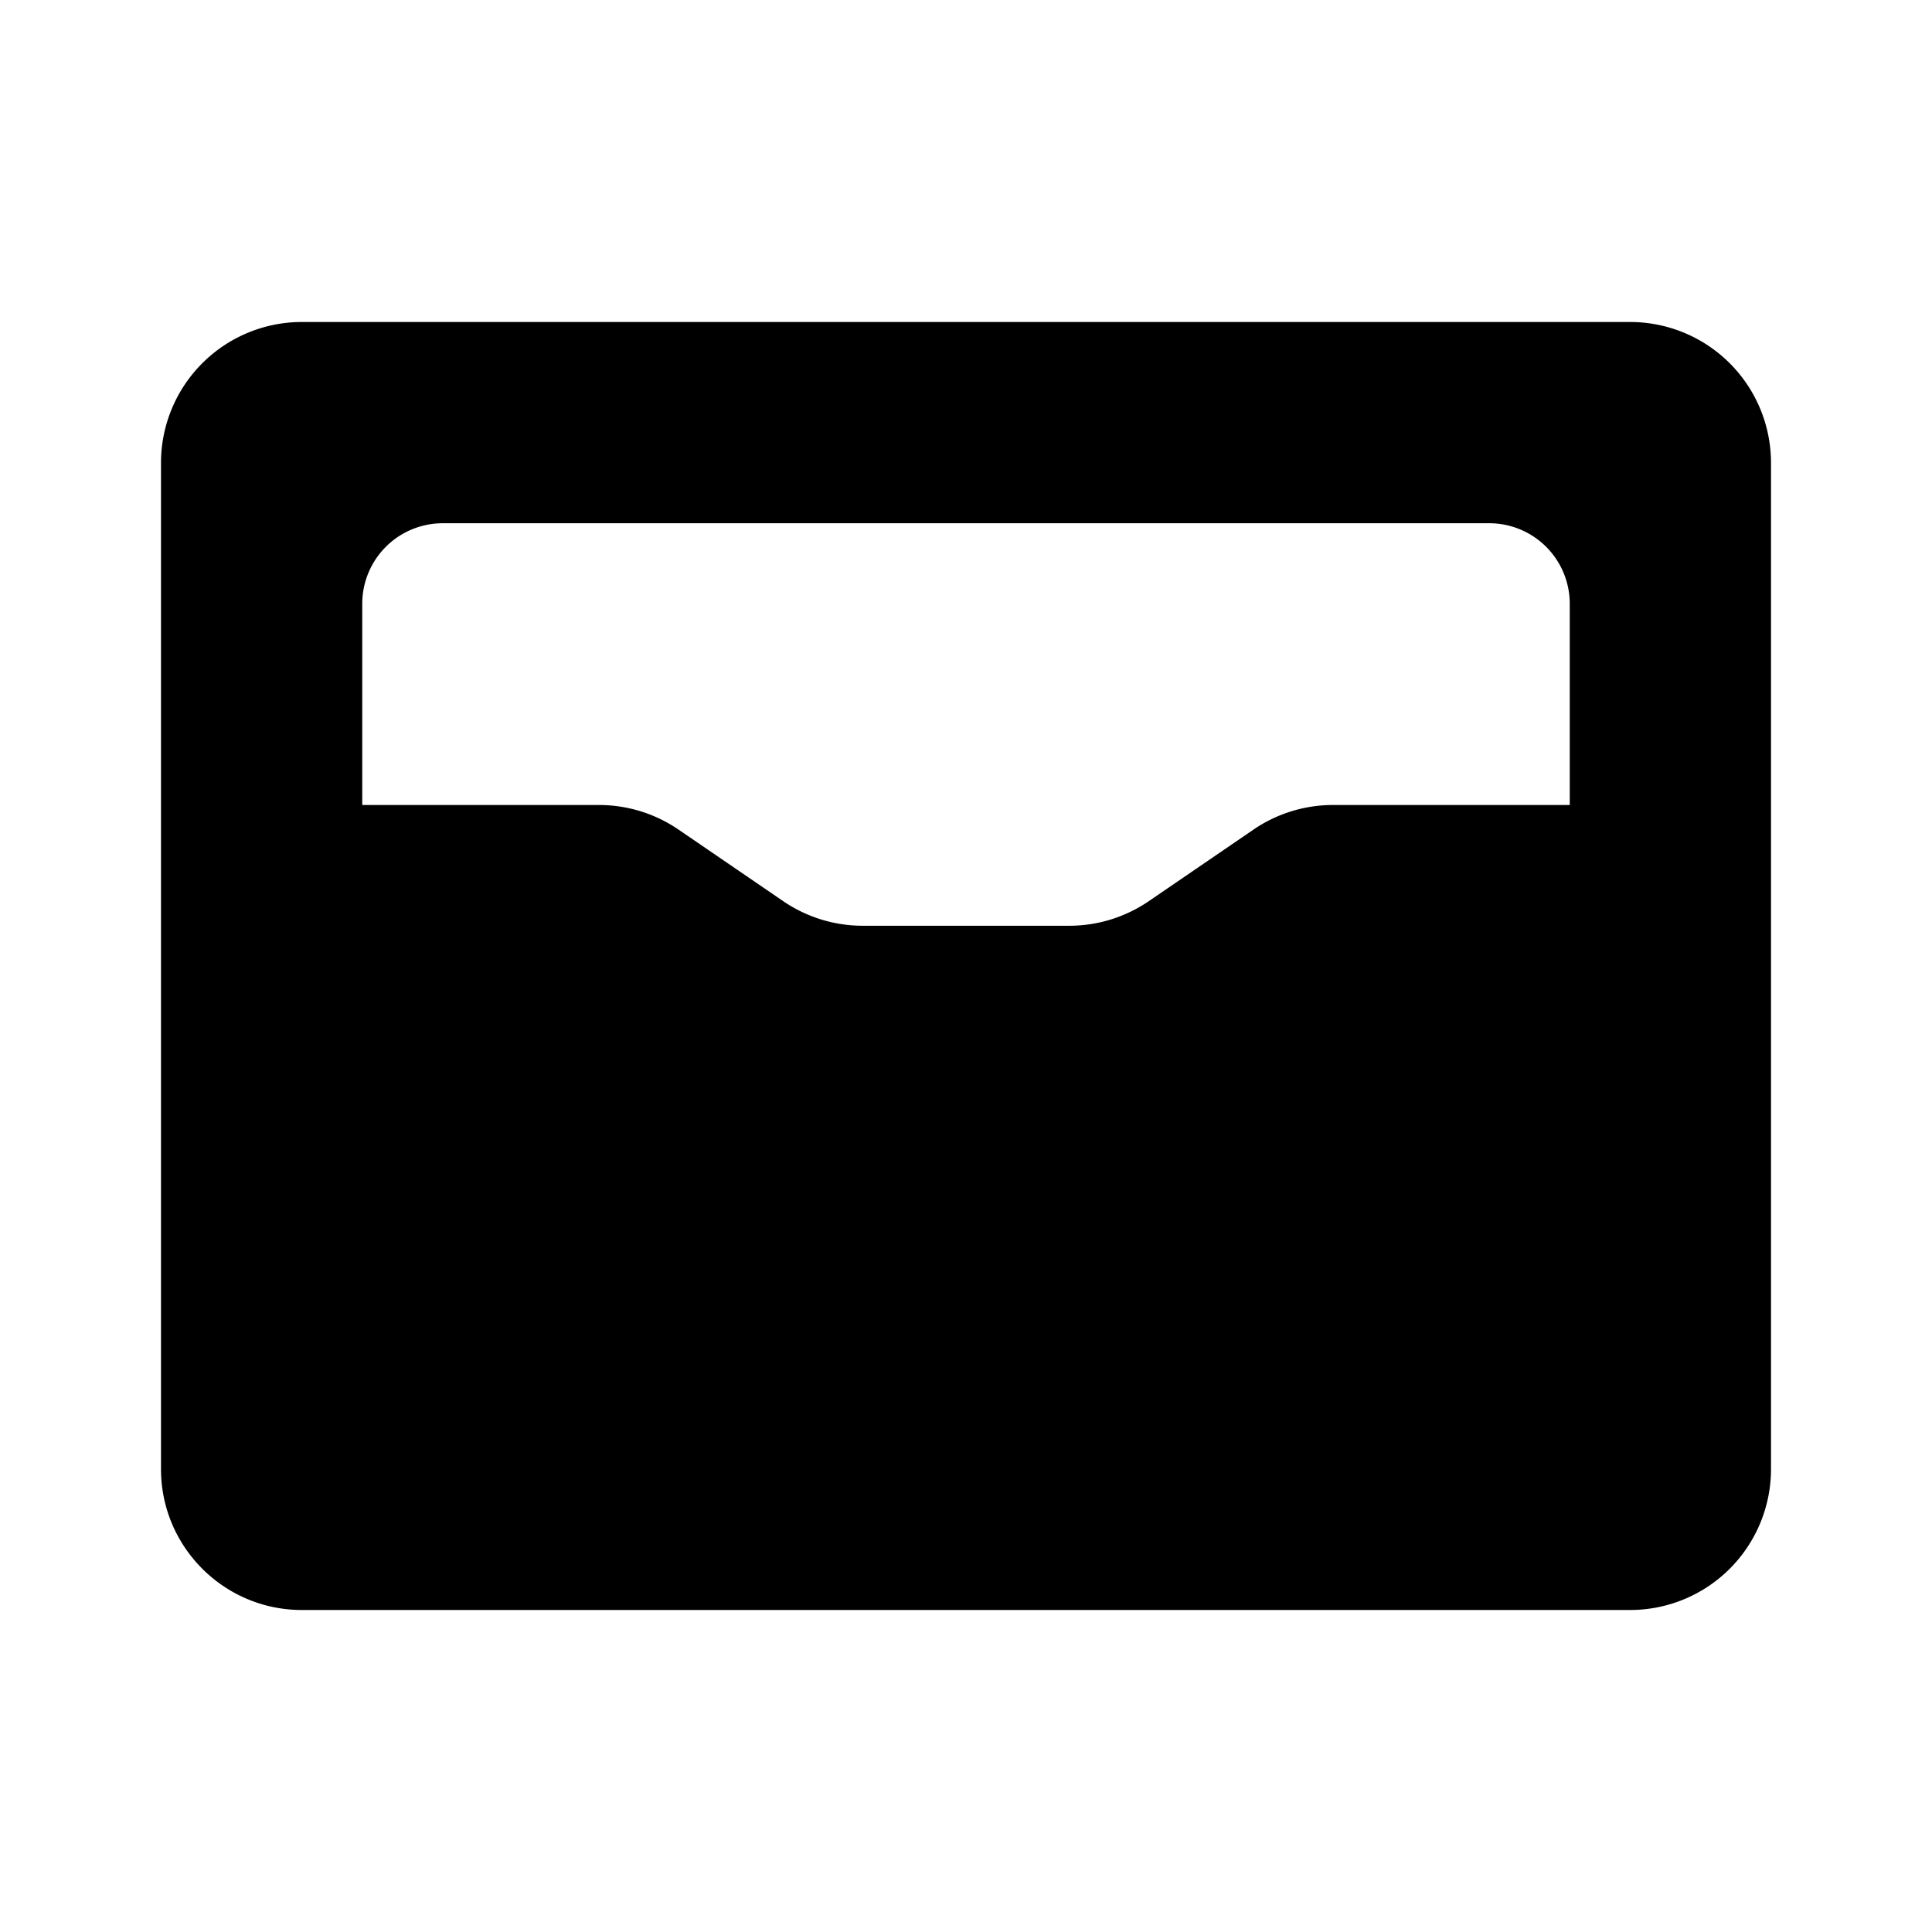 <svg xmlns="http://www.w3.org/2000/svg" width="24" height="24" fill="none" viewBox="0 0 24 24">
  <path fill="currentColor" fill-rule="evenodd" d="M3.75 4A1.75 1.75 0 0 0 2 5.75v12.5c0 .966.784 1.75 1.75 1.75h16.5A1.75 1.75 0 0 0 22 18.25V5.75A1.75 1.75 0 0 0 20.25 4H3.75Zm.75 3.5a1 1 0 0 1 1-1h13a1 1 0 0 1 1 1V10h-2.94a1.75 1.75 0 0 0-.988.305l-1.302.89a1.75 1.75 0 0 1-.987.305h-2.566a1.75 1.75 0 0 1-.987-.305l-1.302-.89A1.75 1.75 0 0 0 7.441 10H4.5V7.5Z" clip-rule="evenodd"/>
</svg>
